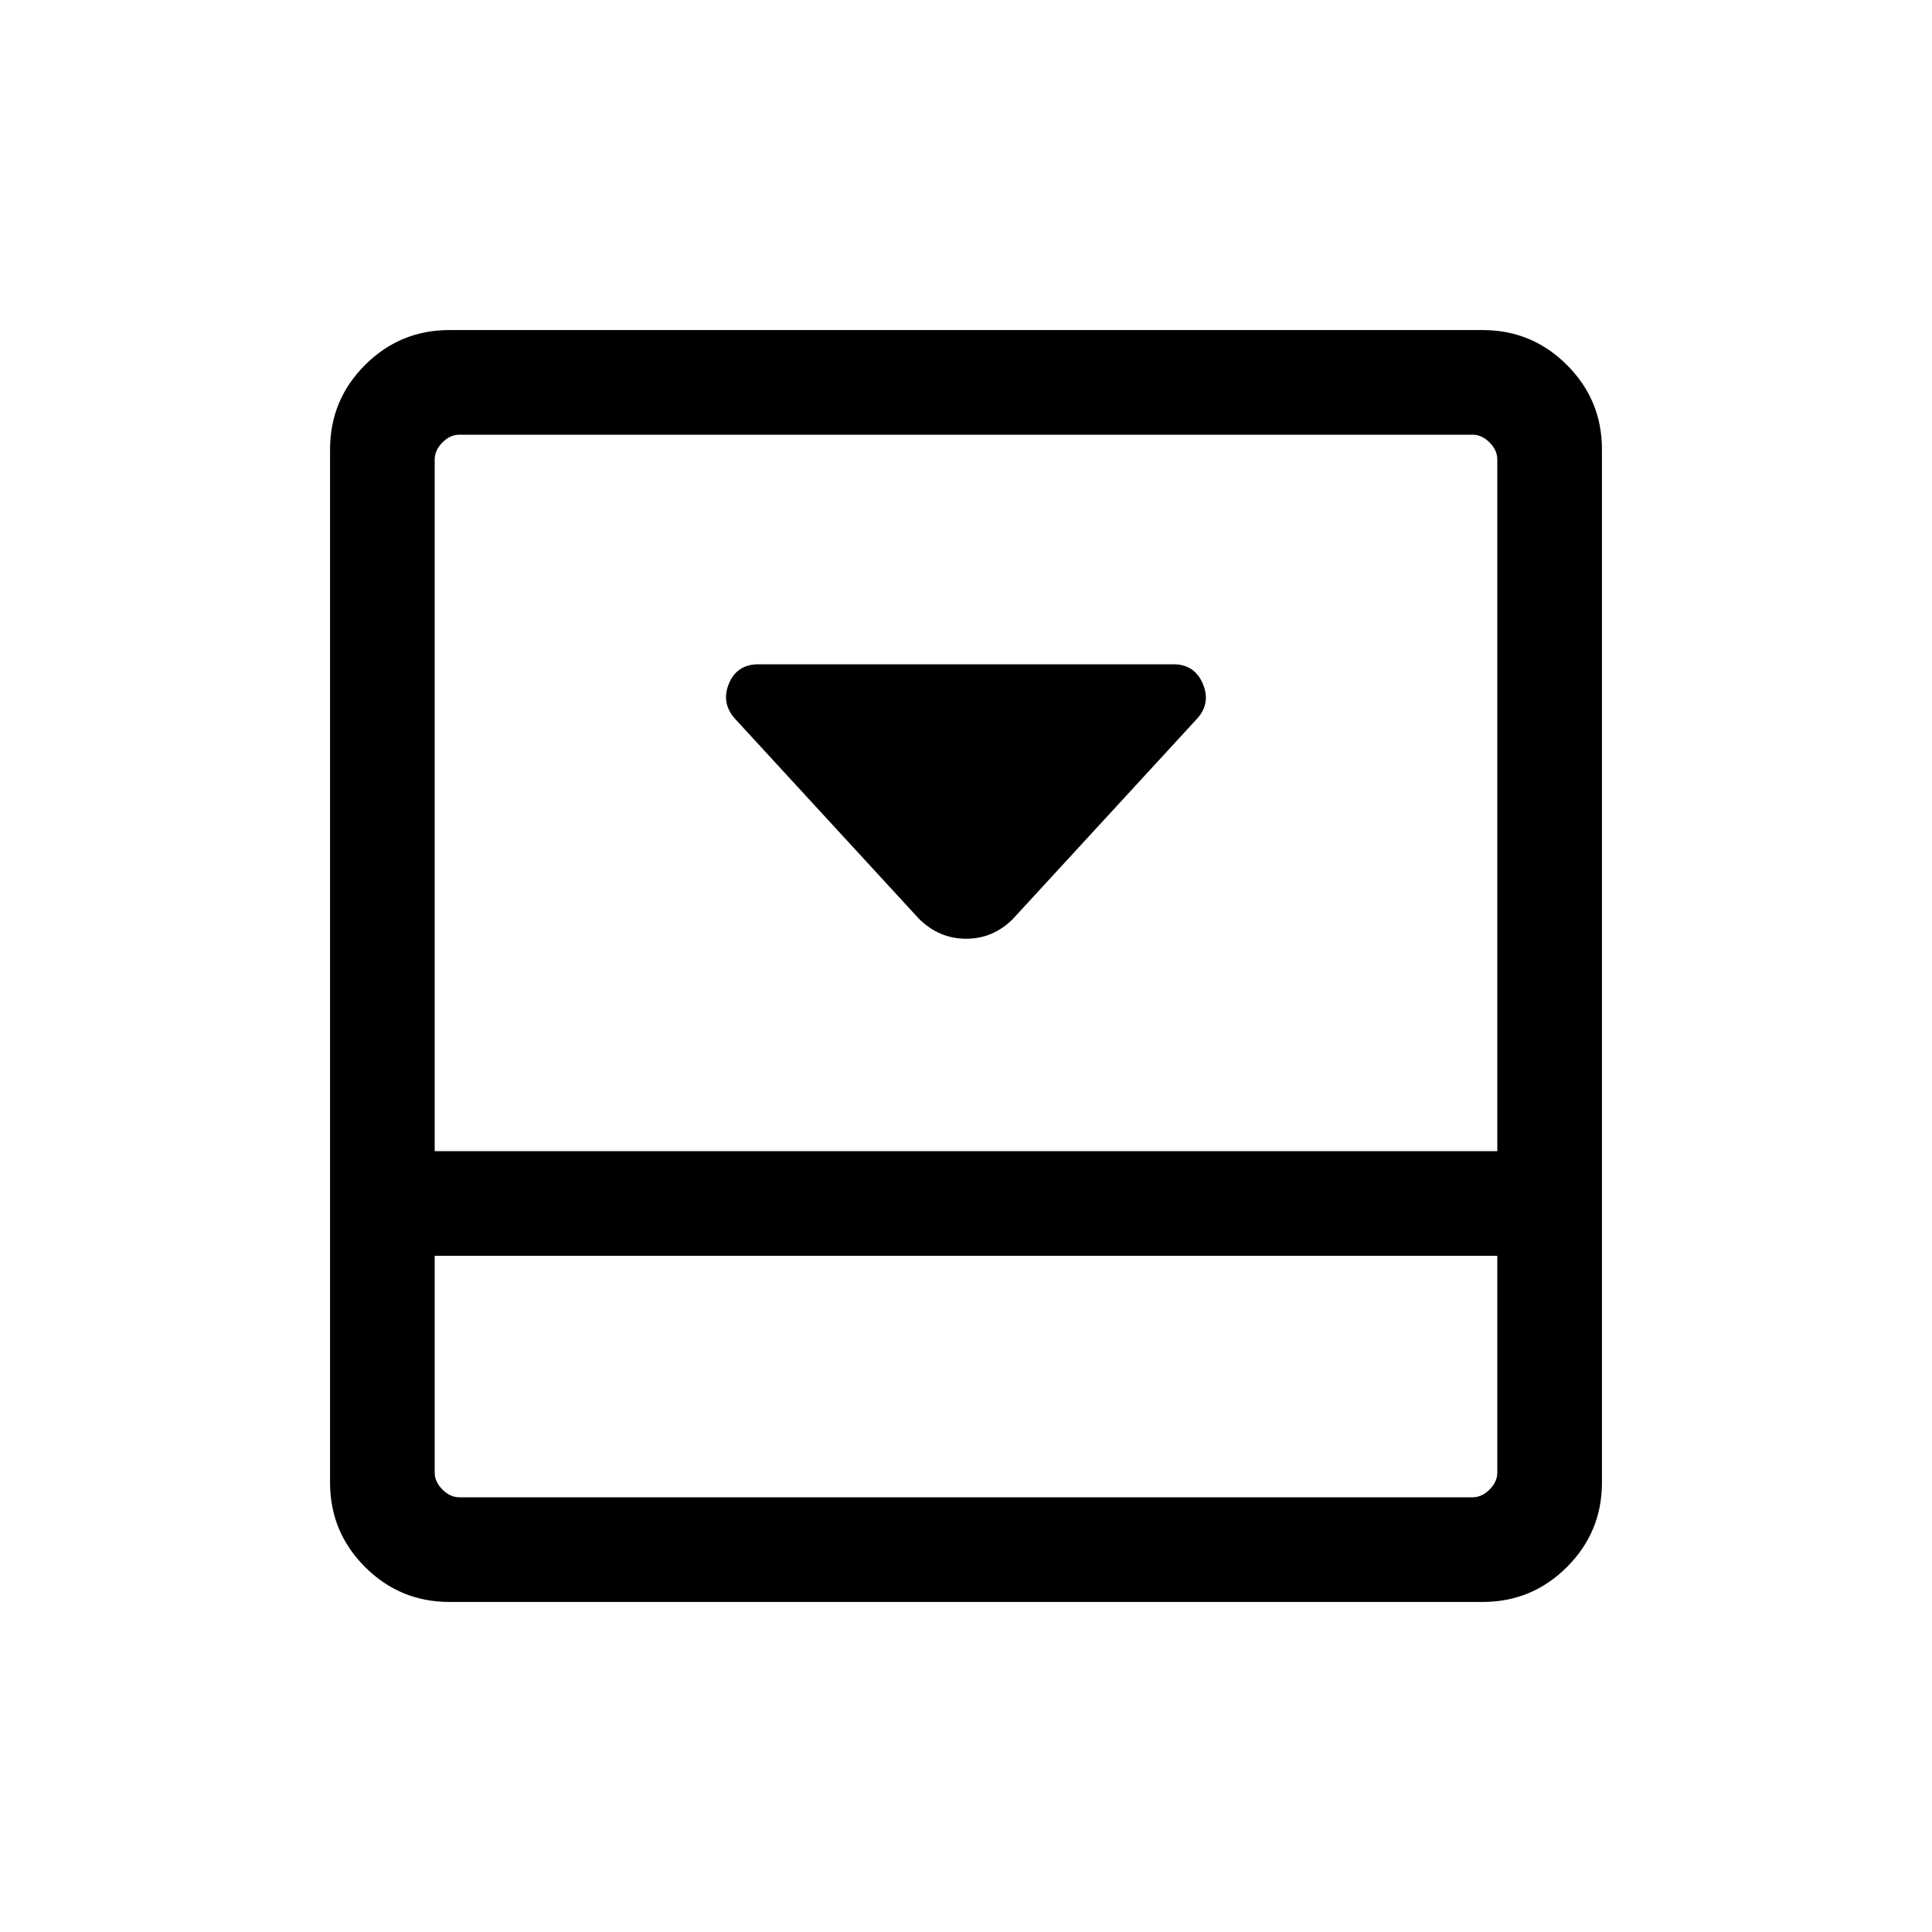 <svg xmlns="http://www.w3.org/2000/svg" height="20" viewBox="0 96 960 960" width="20"><path d="m503.307 552.616 91.615-99.615q6.846-7.67 2.731-17.296-4.116-9.627-14.577-9.627H376.924q-10.711 0-14.702 9.539-3.99 9.538 2.856 17.384l91.615 99.615q10.027 9.846 23.398 9.846 13.37 0 23.216-9.846Zm233.384-292.615q24.561 0 41.934 17.374 17.374 17.373 17.374 41.934v513.382q0 24.561-17.374 41.934-17.373 17.374-41.934 17.374H223.309q-24.561 0-41.934-17.374-17.374-17.373-17.374-41.934V319.309q0-24.561 17.374-41.934 17.373-17.374 41.934-17.374h513.382ZM216 720v107.691q0 4.616 3.846 8.463 3.847 3.846 8.463 3.846h503.382q4.616 0 8.463-3.846 3.846-3.847 3.846-8.463V720H216Zm528-51.999V324.309q0-4.616-3.846-8.463-3.847-3.846-8.463-3.846H228.309q-4.616 0-8.463 3.846-3.846 3.847-3.846 8.463v343.692h528ZM216 720v120-120Z"/></svg>